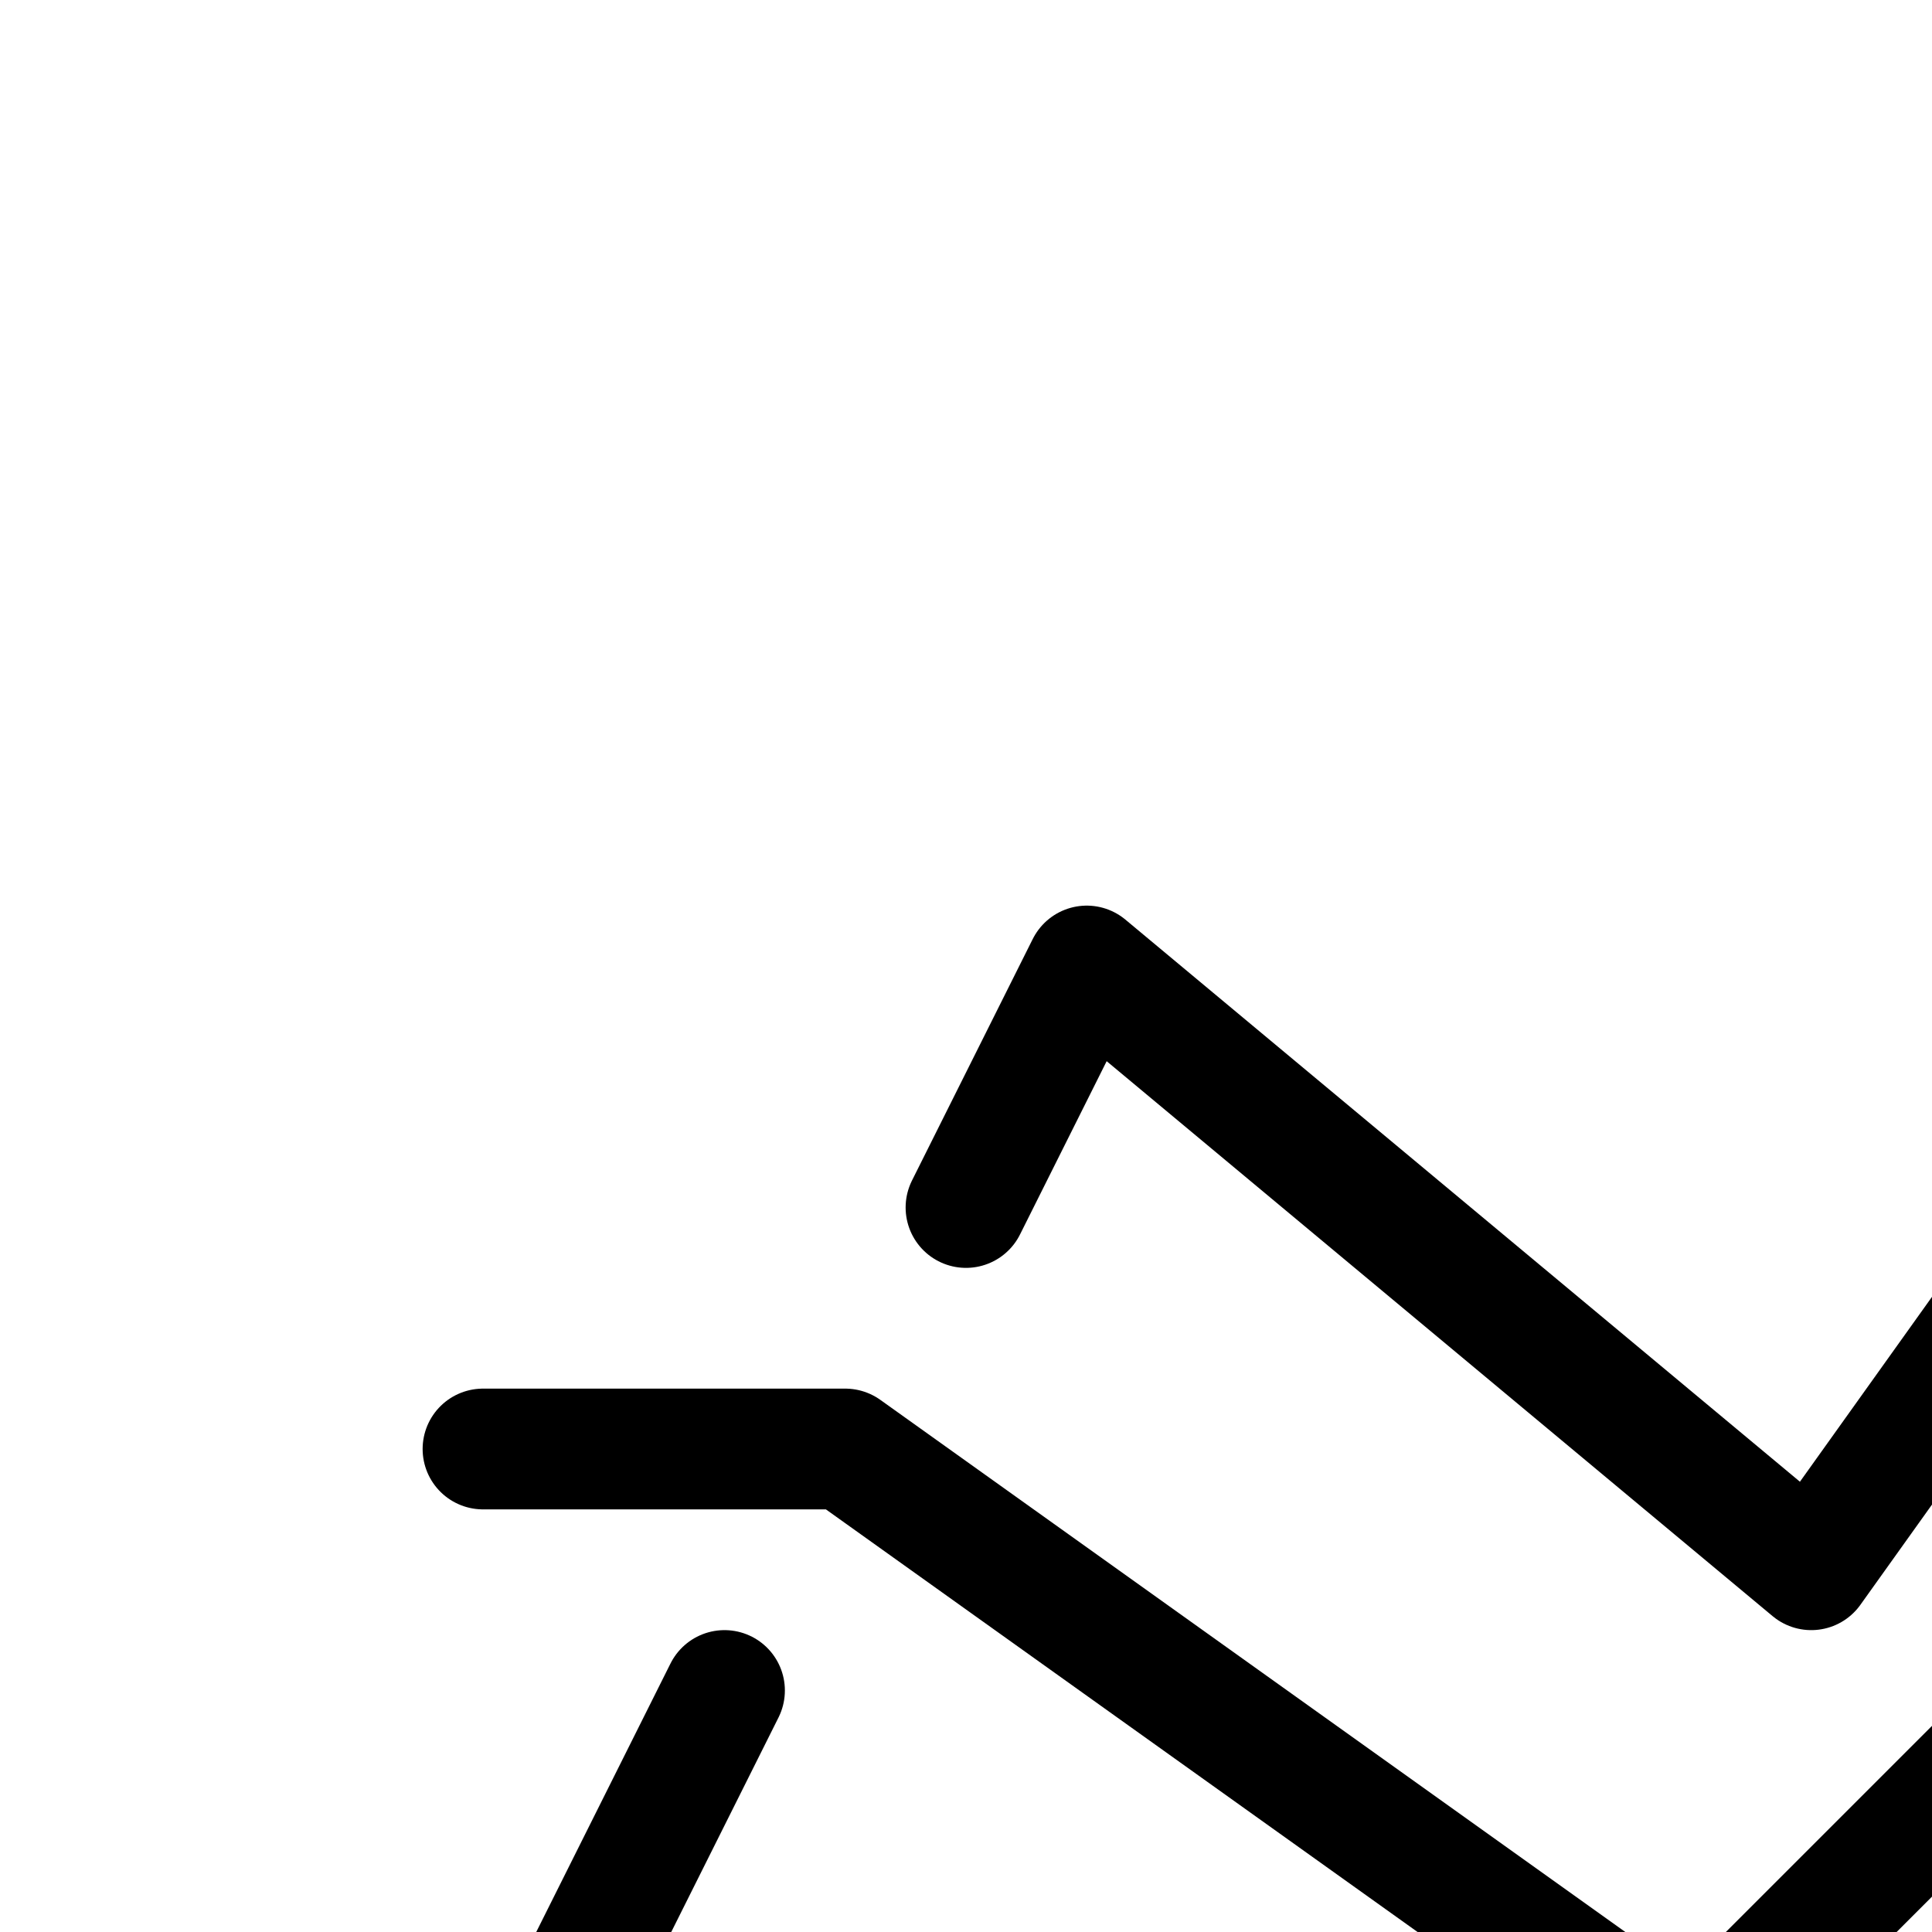 <svg aria-hidden="true" data-automation-testing="extIconify24:graph-2" font-size="24px" height="1em" role="img" viewbox="0 0 24 24" width="1em" xmlns="http://www.w3.org/2000/svg" xmlns:xlink="http://www.w3.org/1999/xlink"><path d="M4 12h3l7 5 4-4m2-7-5 7-6-5-1 2m-4 8 2-4" fill="none" stroke="currentColor" stroke-linecap="round" stroke-linejoin="round"></path></svg>
